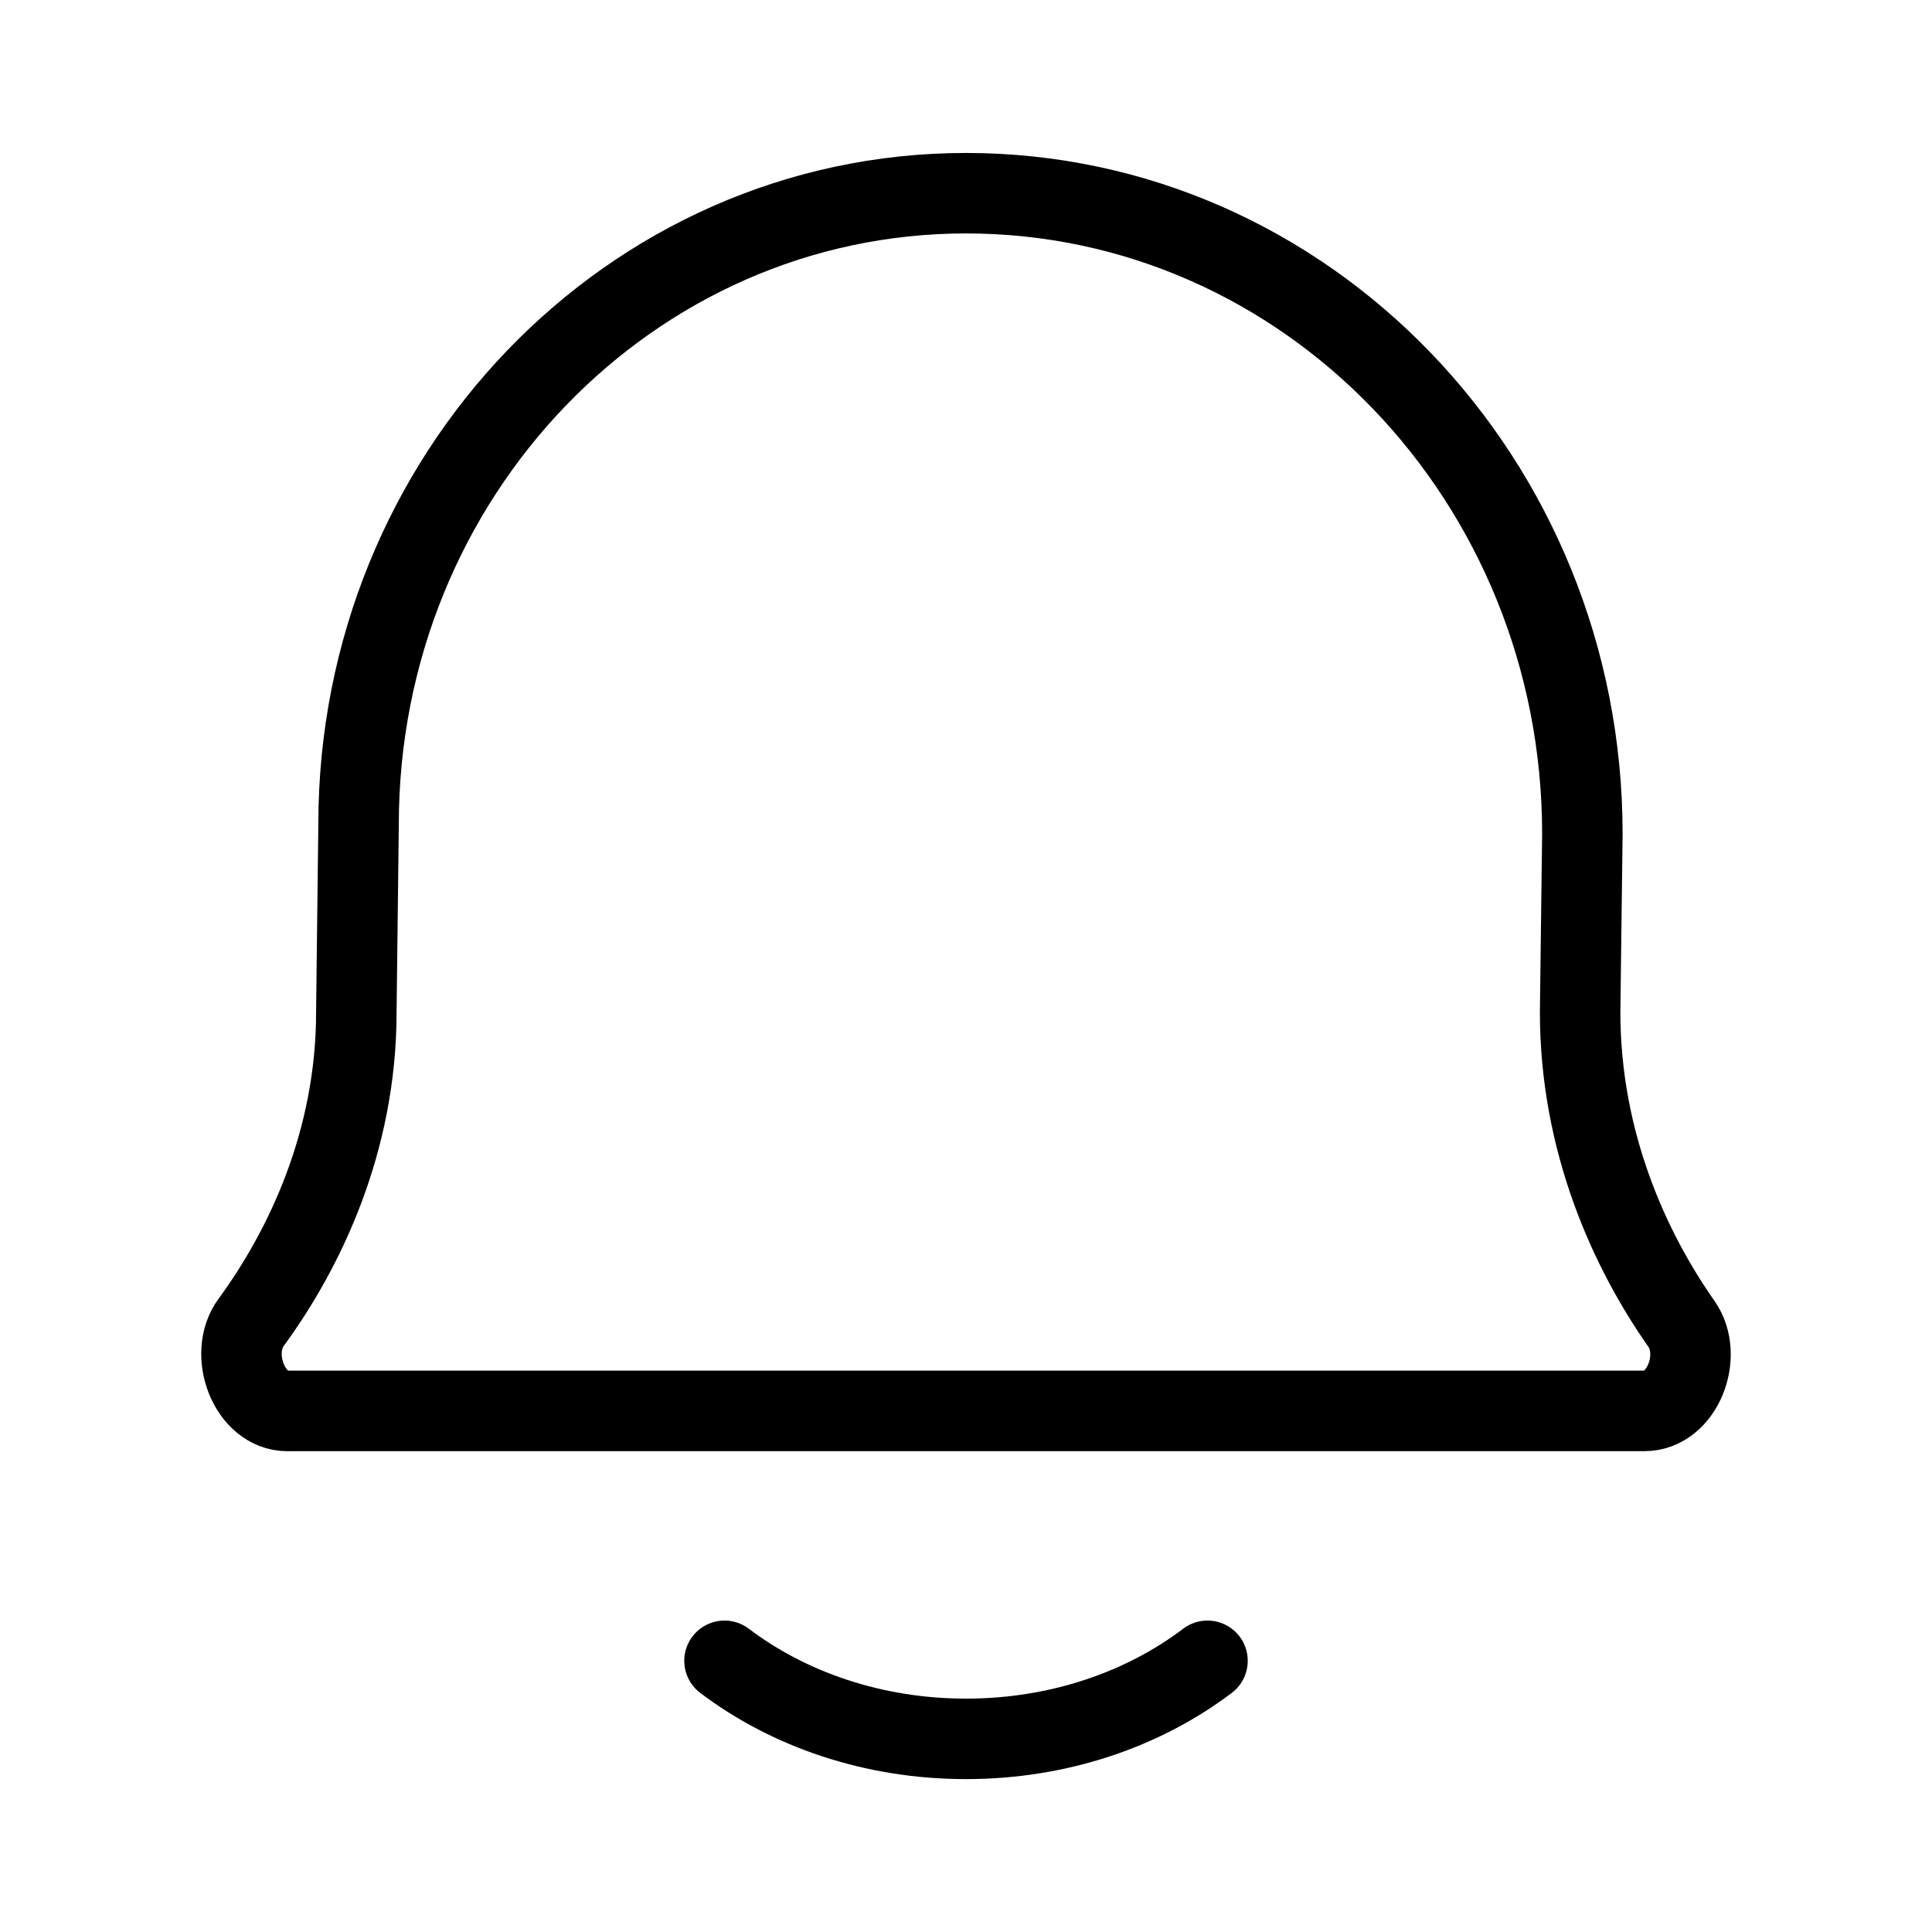<!-- Generated by IcoMoon.io -->
<svg version="1.1" xmlns="http://www.w3.org/2000/svg" width="32" height="32" viewBox="0 0 32 32">
<path fill="none" stroke-linejoin="round" stroke-linecap="round" stroke-miterlimit="4" stroke-width="1.333" stroke="#000" d="M12 27.508c1.062 0.804 2.463 1.293 4 1.293s2.939-0.489 4-1.293M4.761 23.37c-0.632 0-0.986-0.942-0.603-1.465 0.888-1.214 1.744-2.996 1.744-5.141l0.037-3.108c0-5.775 4.504-10.456 10.061-10.456 5.638 0 10.209 4.75 10.209 10.61l-0.037 2.954c0 2.16 0.827 3.951 1.679 5.165 0.368 0.525 0.014 1.44-0.611 1.44h-22.479z"></path>
</svg>
